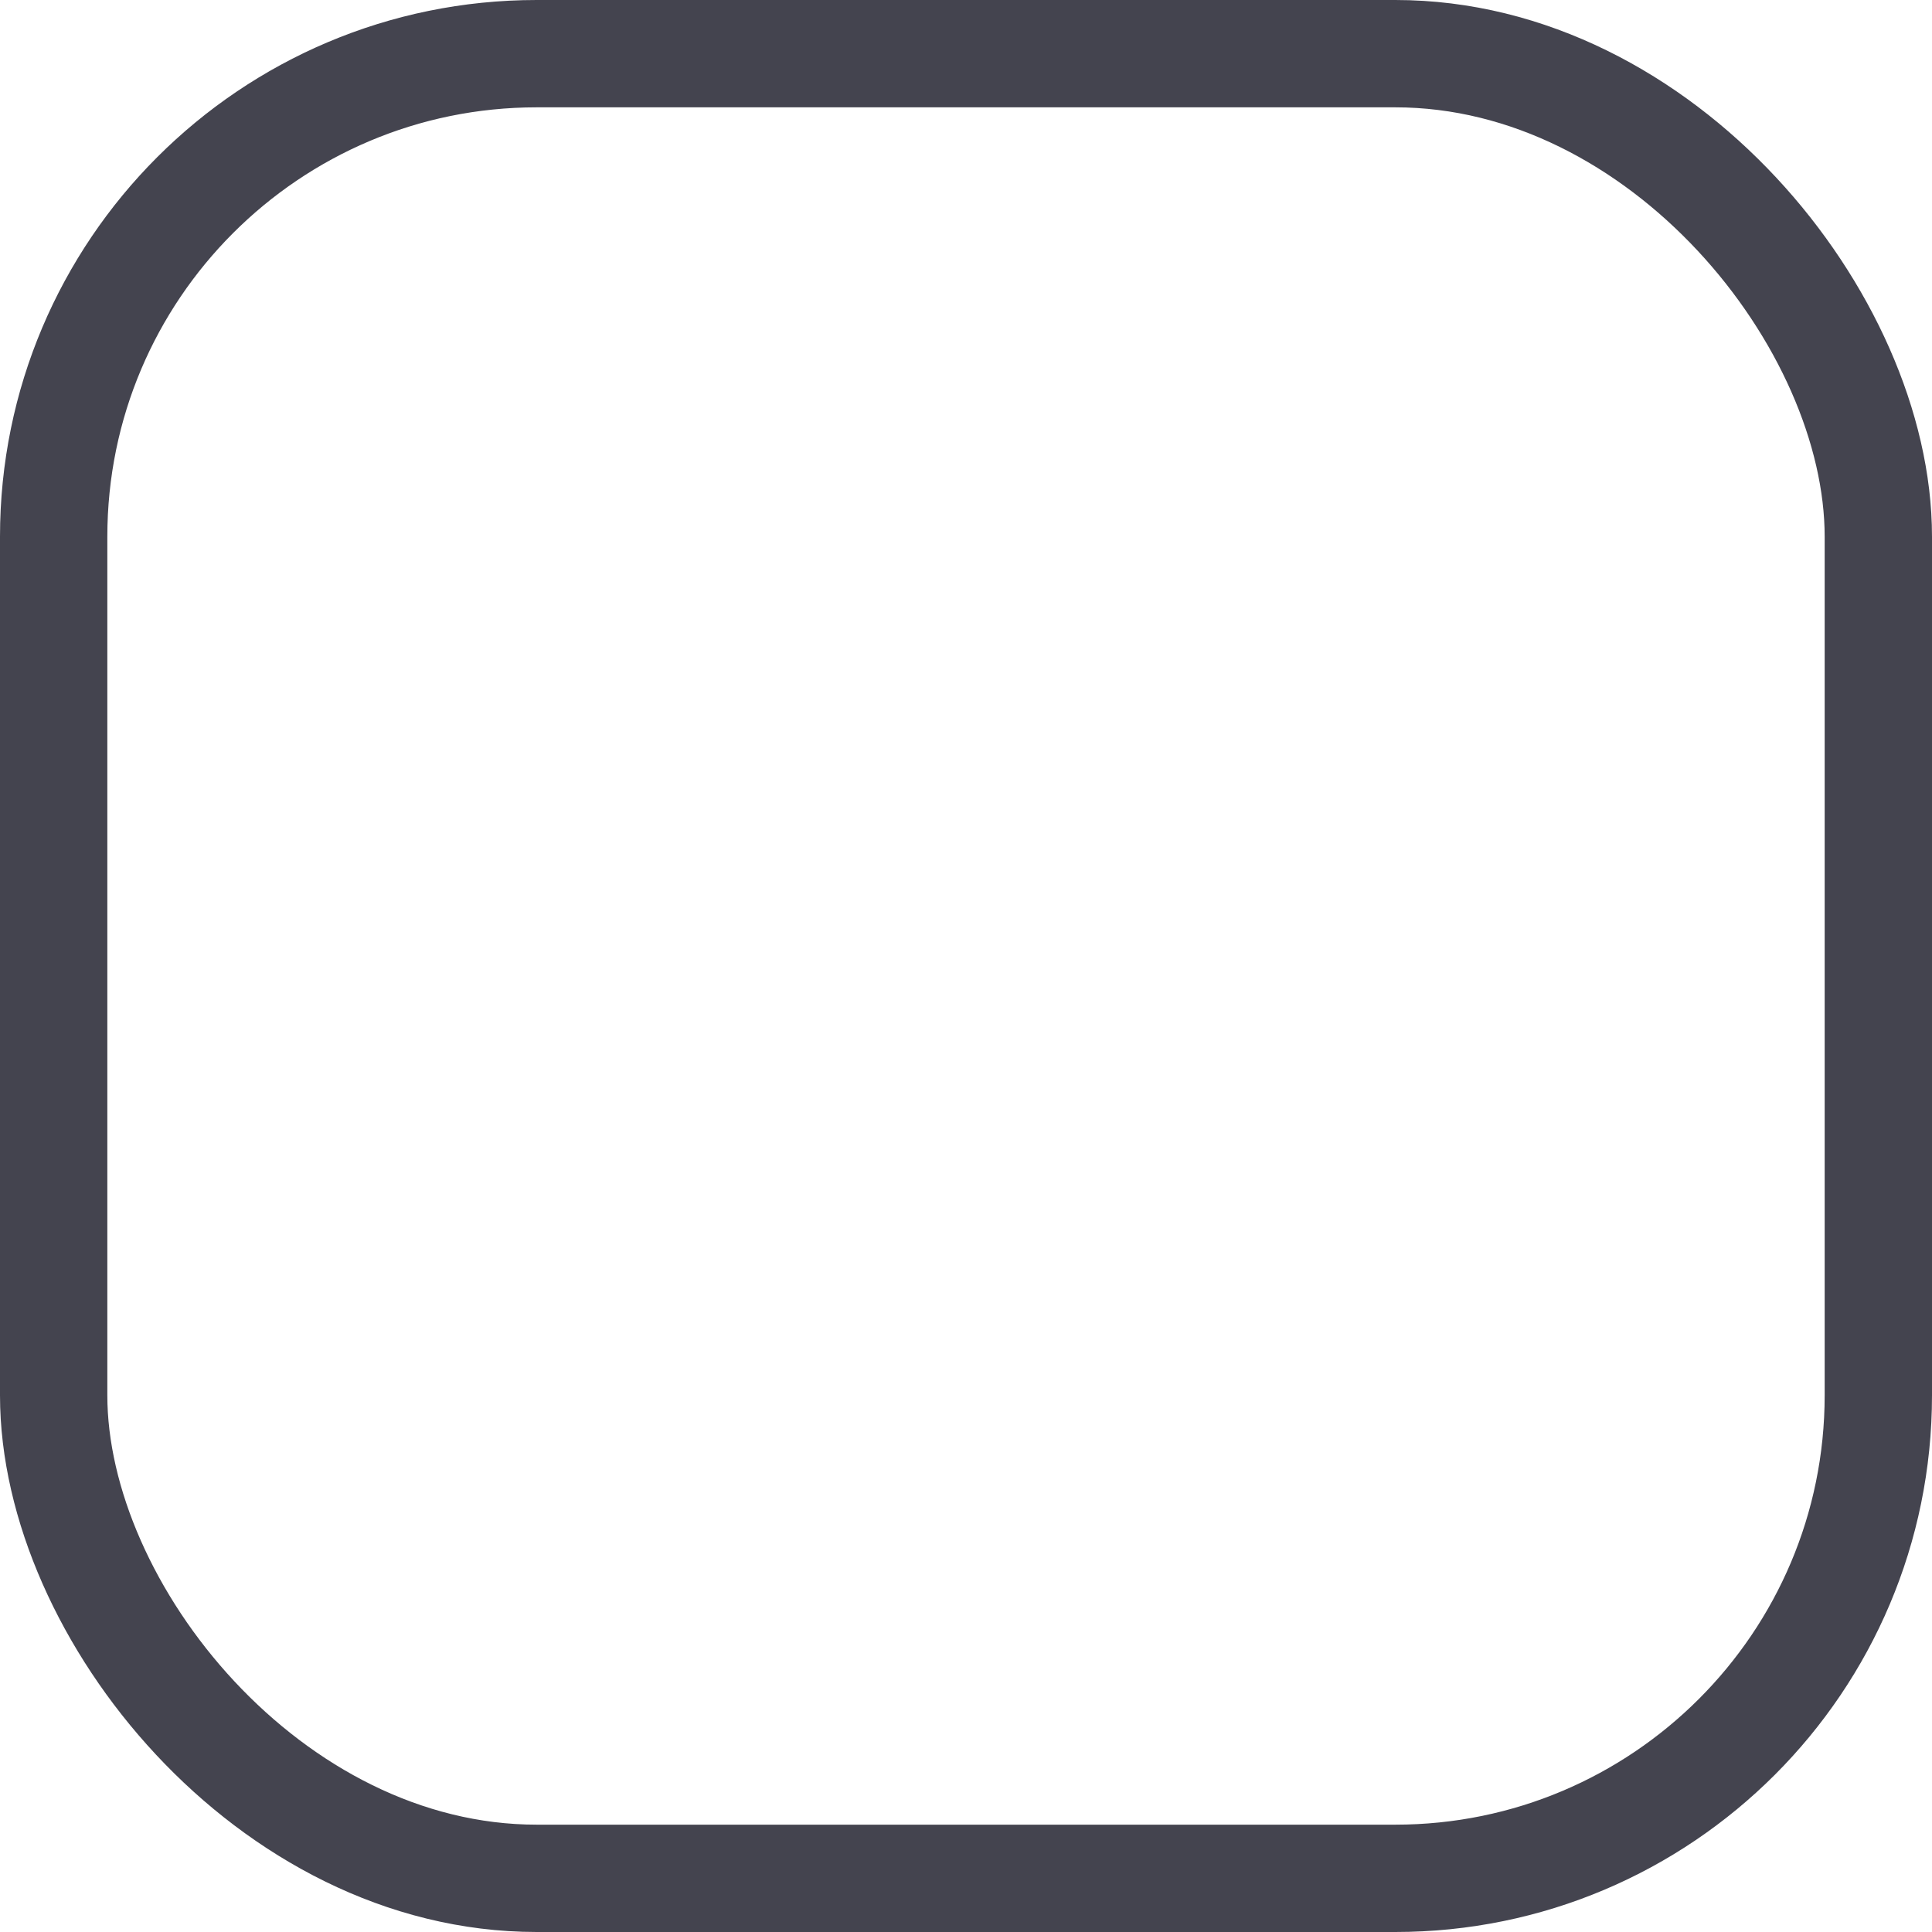 <svg width="18" height="18" viewBox="0 0 18 18" fill="none" xmlns="http://www.w3.org/2000/svg">
<g id="State" clip-path="url(#clip0_469_17365)">
<rect id="Rectangle" x="0.5" y="0.5" width="17" height="17" rx="4.5" stroke="#44444F"/>
</g>
<defs>
<clipPath id="clip0_469_17365">
<rect width="18" height="18" fill="white"/>
</clipPath>
</defs>
</svg>
